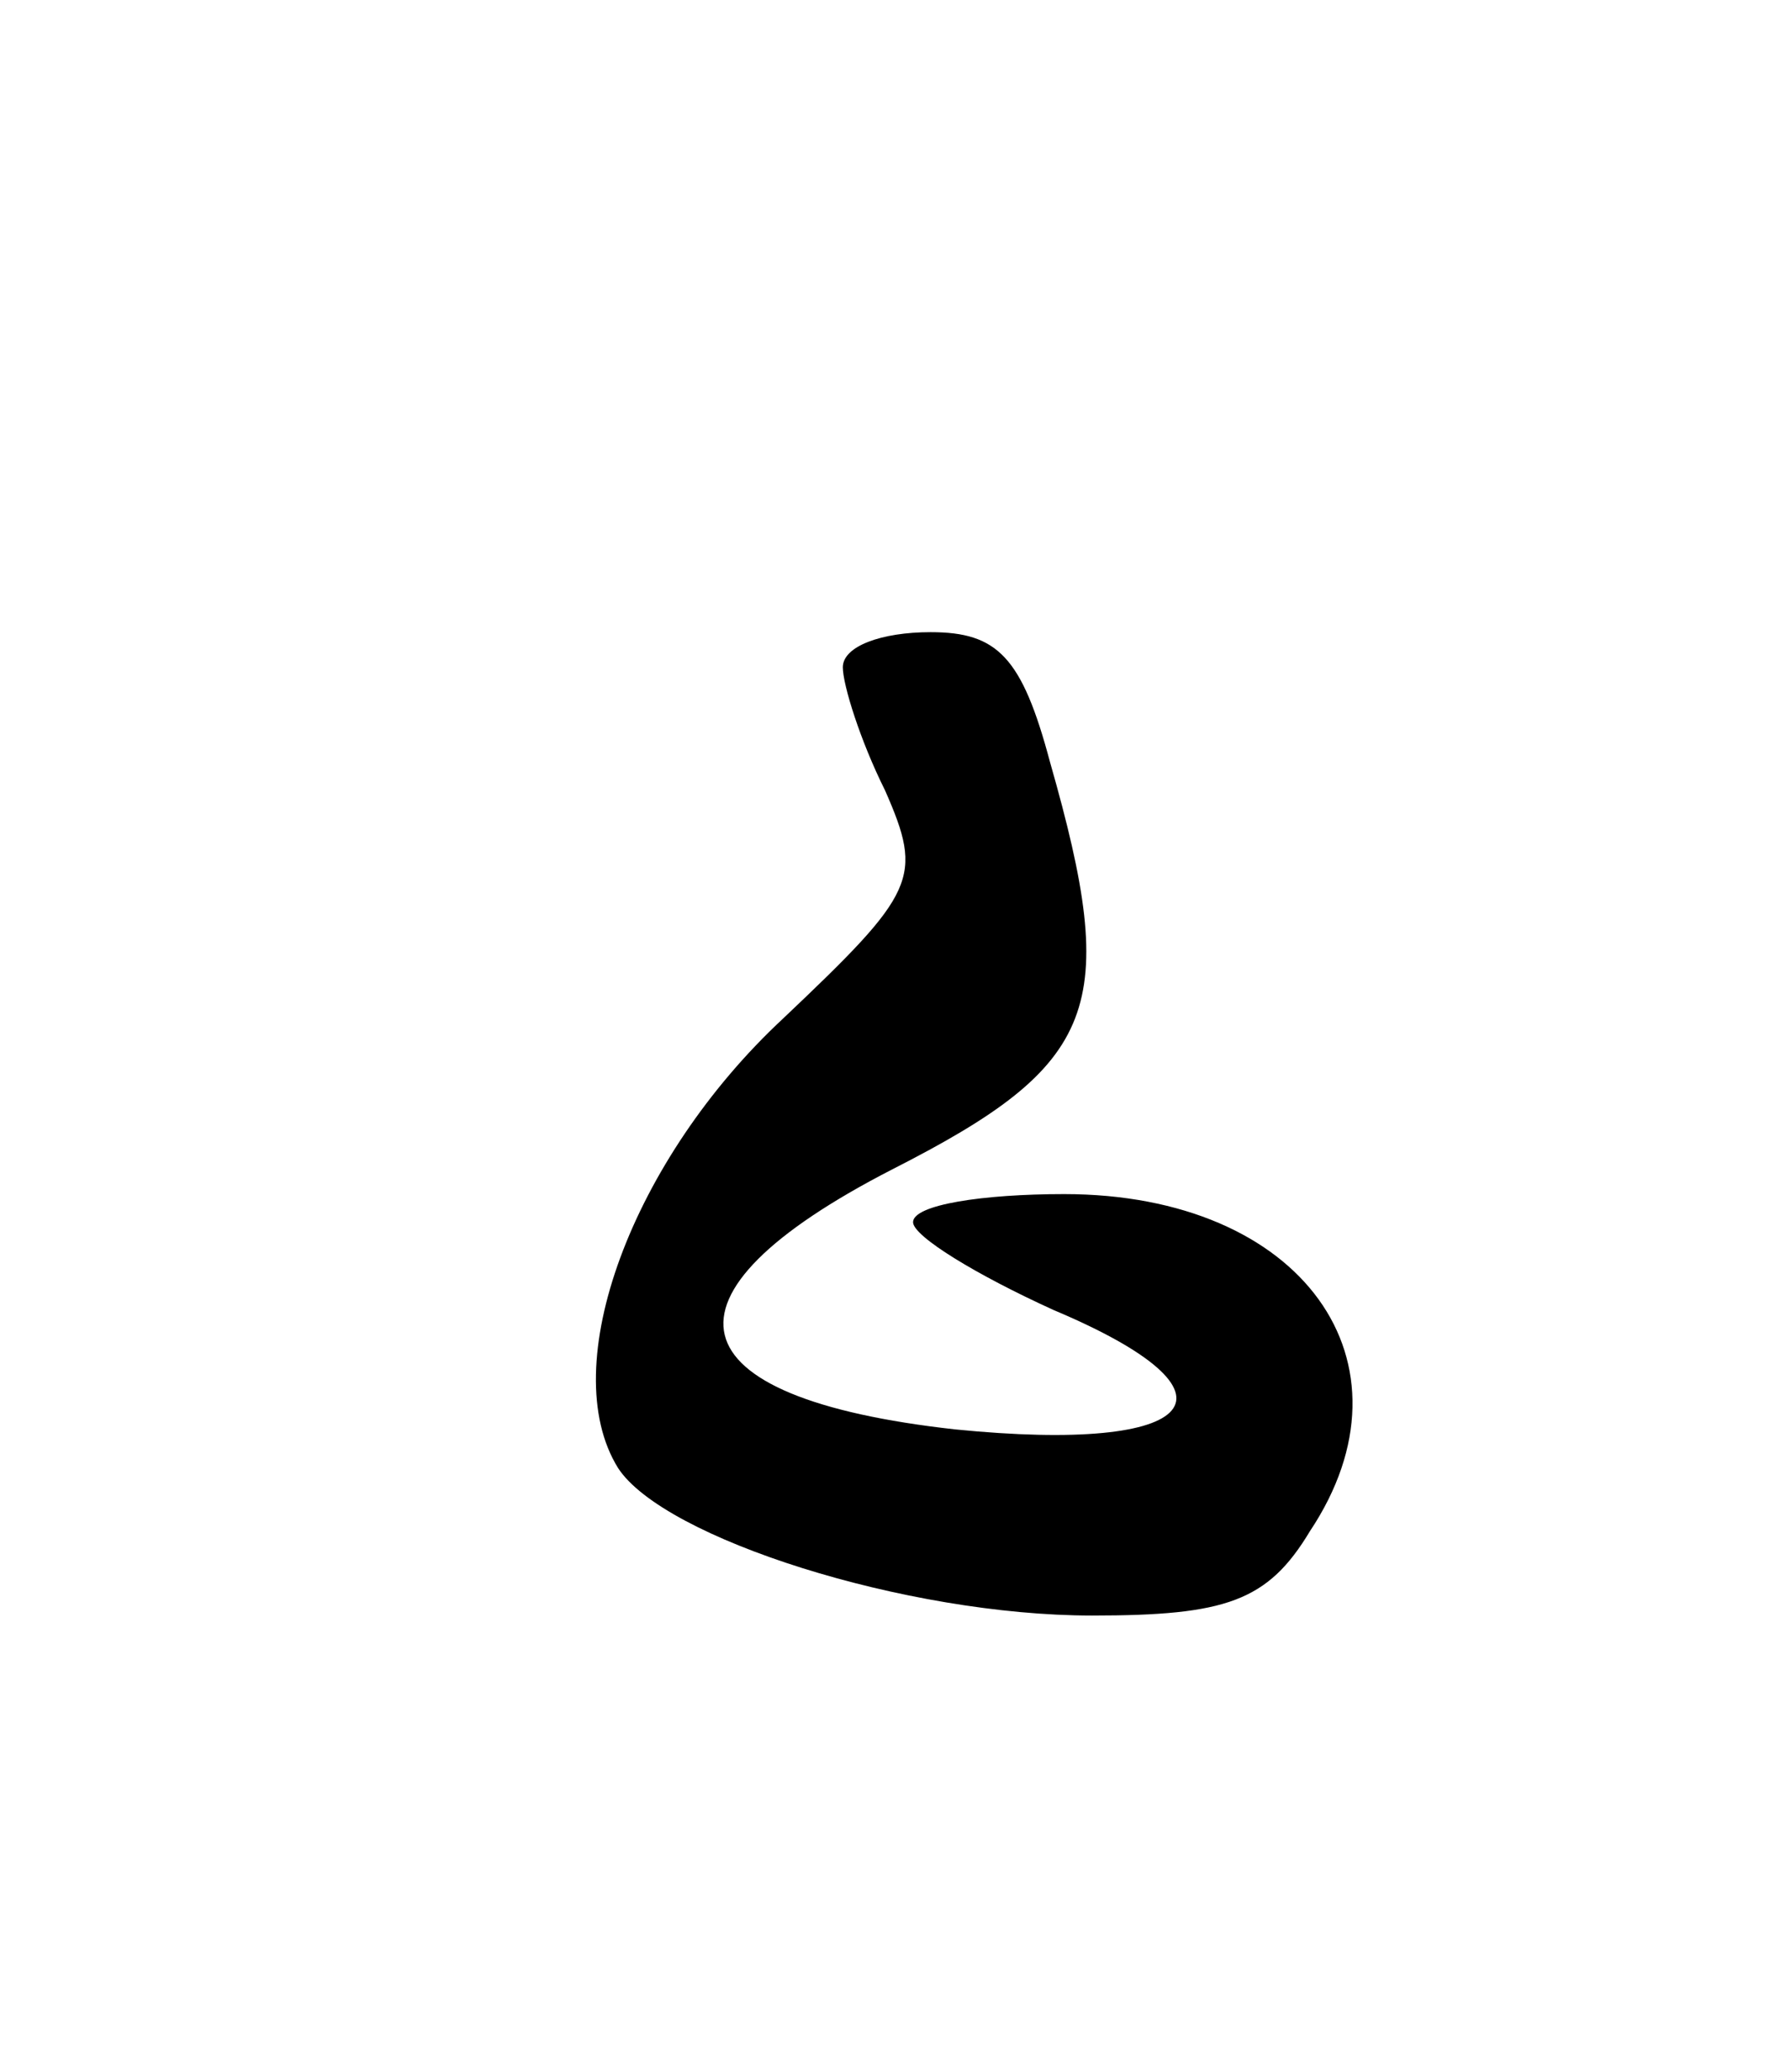 <svg version="1.0" xmlns="http://www.w3.org/2000/svg"
 width="51pt" height="59pt" viewBox="0 0 51 59"
 preserveAspectRatio="xMidYMid meet">
<g transform="translate(0,59) scale(0.1,-0.1)"
fill="#000000" stroke="none">
<path d="M240 400 c0 -5 5 -21 12 -35 11 -25 9 -29 -29 -65 -43 -40 -65 -99
-47 -128 13 -20 82 -42 135 -42 38 0 50 4 62 24 32 48 -2 96 -70 96 -23 0 -43
-3 -43 -8 0 -4 18 -15 40 -25 57 -24 42 -41 -28 -34 -81 9 -88 38 -18 74 59
30 65 46 45 116 -8 30 -15 37 -34 37 -14 0 -25 -4 -25 -10z"/>
</g>
</svg>
